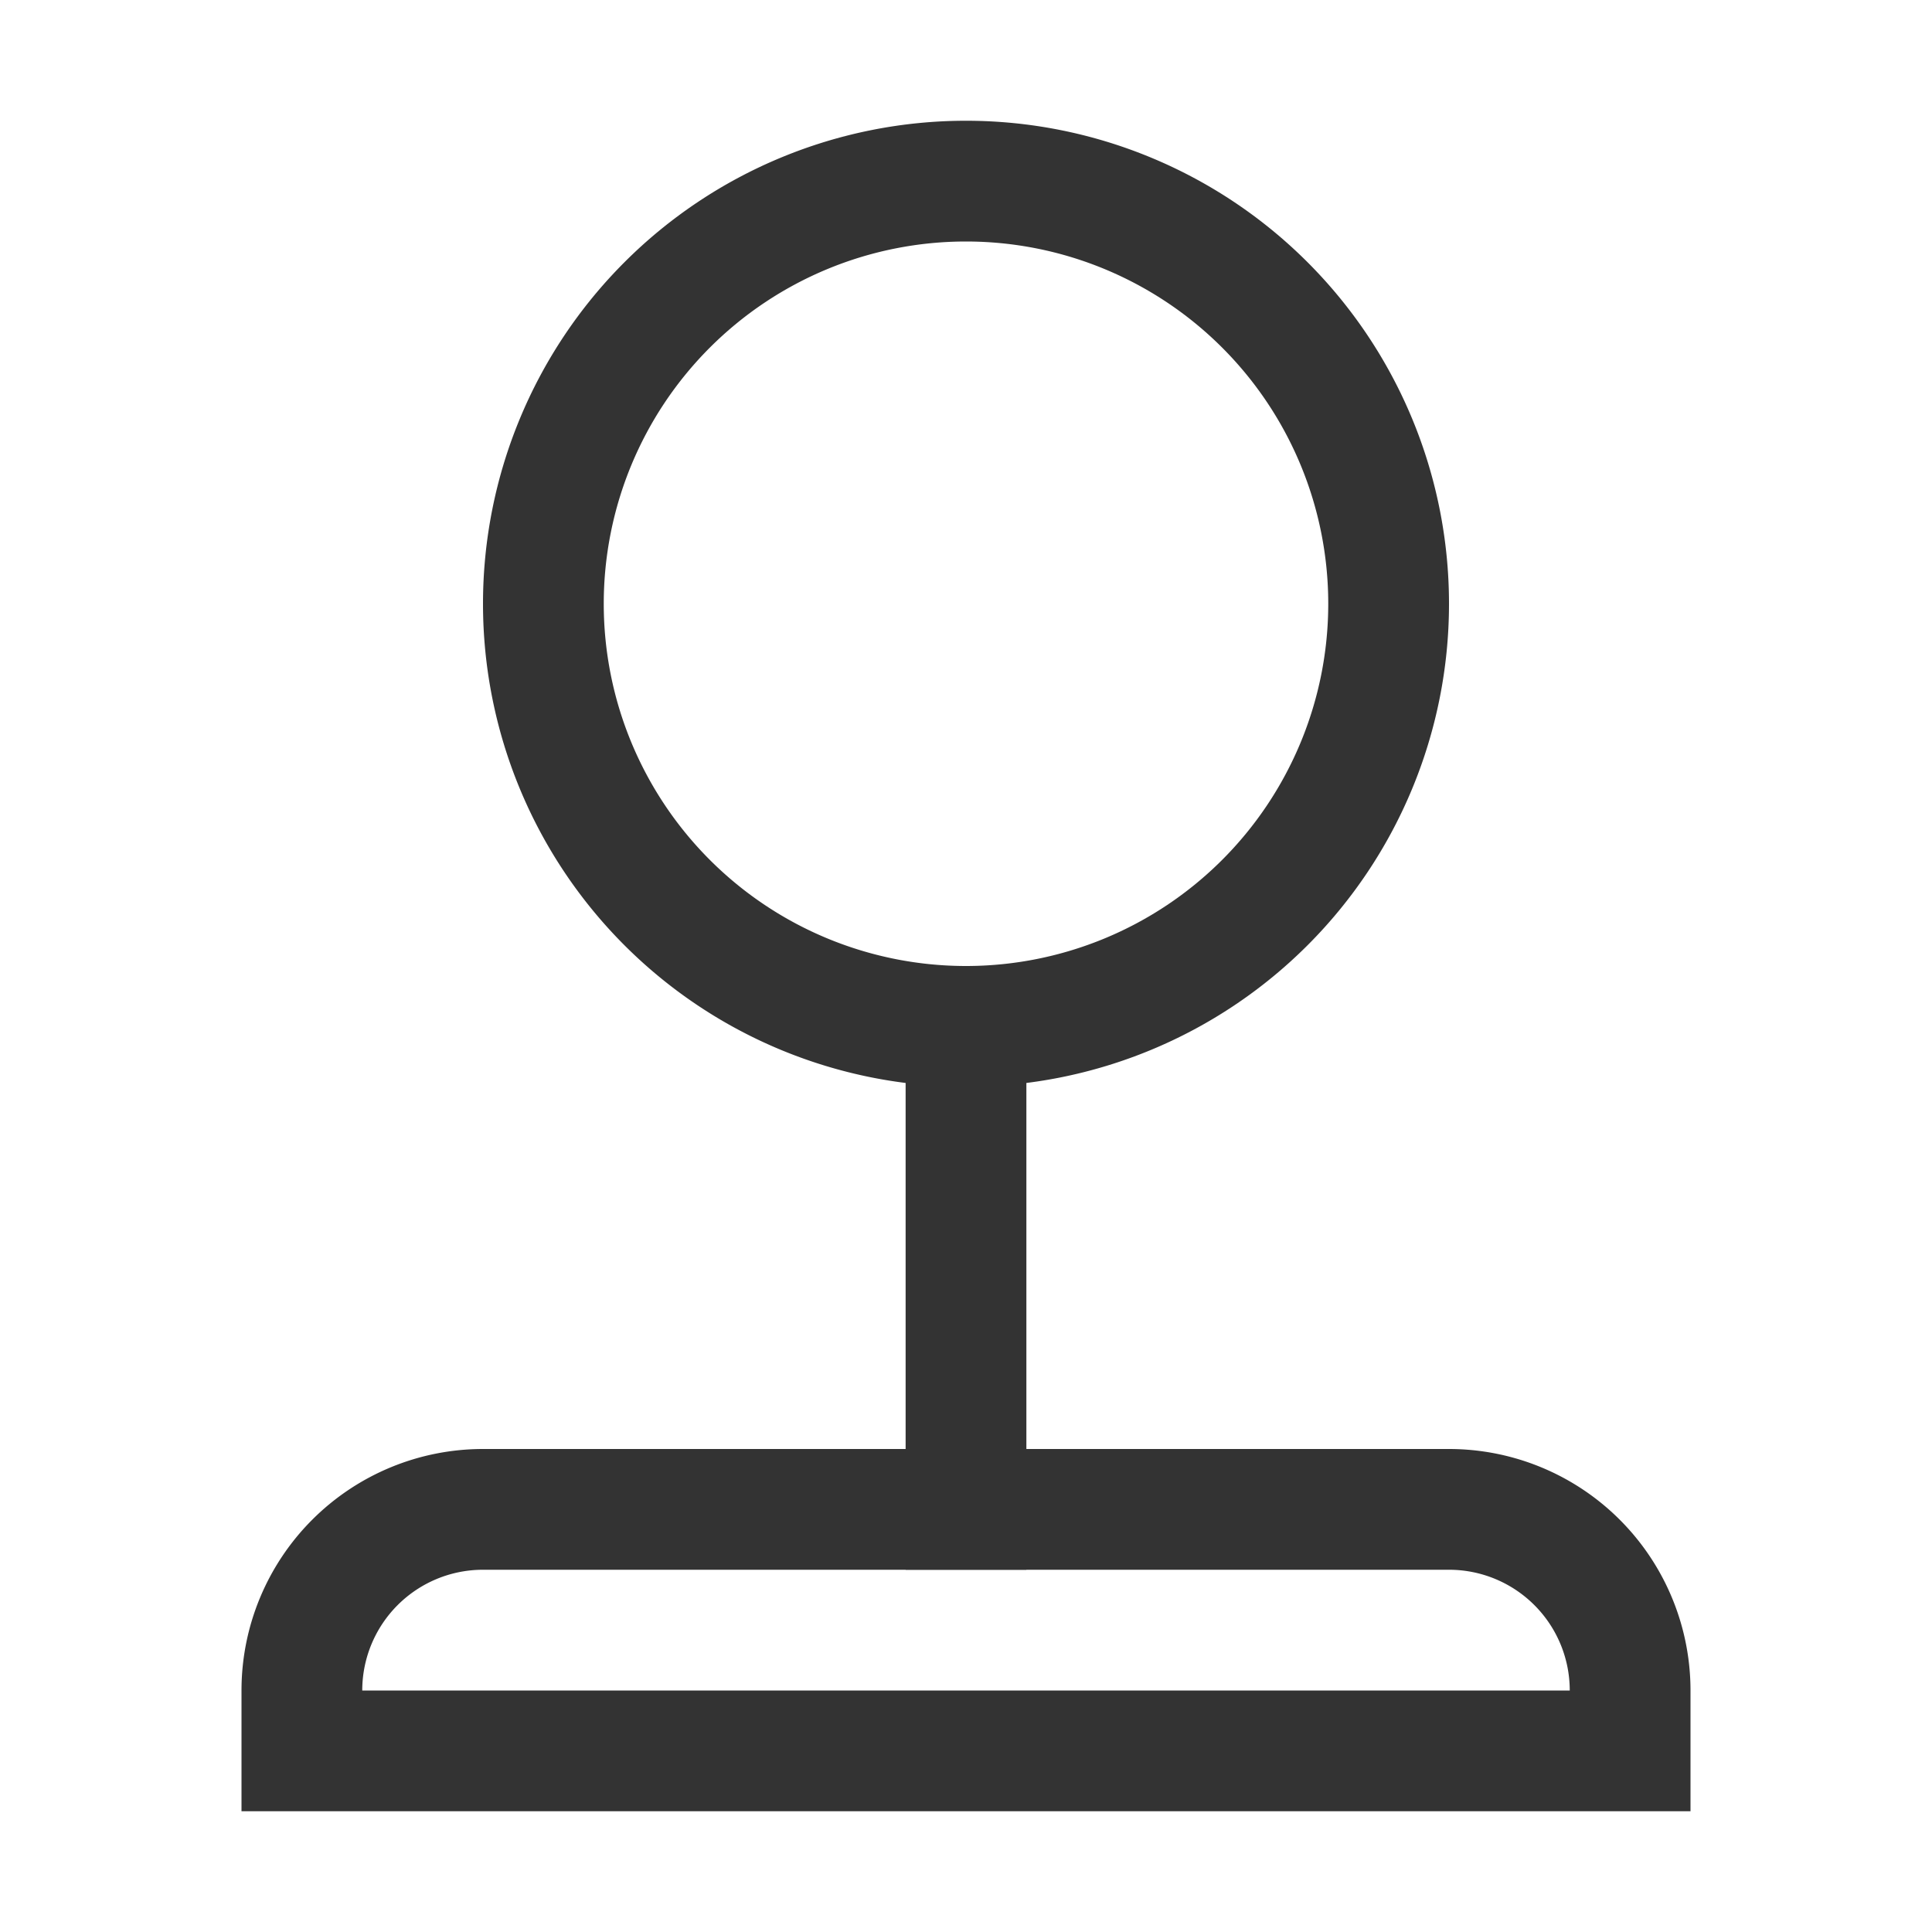 <?xml version="1.0" standalone="no"?><!DOCTYPE svg PUBLIC "-//W3C//DTD SVG 1.1//EN" "http://www.w3.org/Graphics/SVG/1.1/DTD/svg11.dtd"><svg class="icon" width="200px" height="200.00px" viewBox="0 0 1024 1024" version="1.1" xmlns="http://www.w3.org/2000/svg"><path fill="#333333" d="M480 512h64v320h-64z"  /><path fill="#333333" d="M192 896h640a64 64 0 0 0-64-64H256a64 64 0 0 0-64 64z m64-128h512a128 128 0 0 1 128 128v64H128v-64a128 128 0 0 1 128-128zM512 512a192 192 0 1 0 0-384 192 192 0 0 0 0 384z m0 64a256 256 0 1 1 0-512 256 256 0 0 1 0 512z"  /></svg>